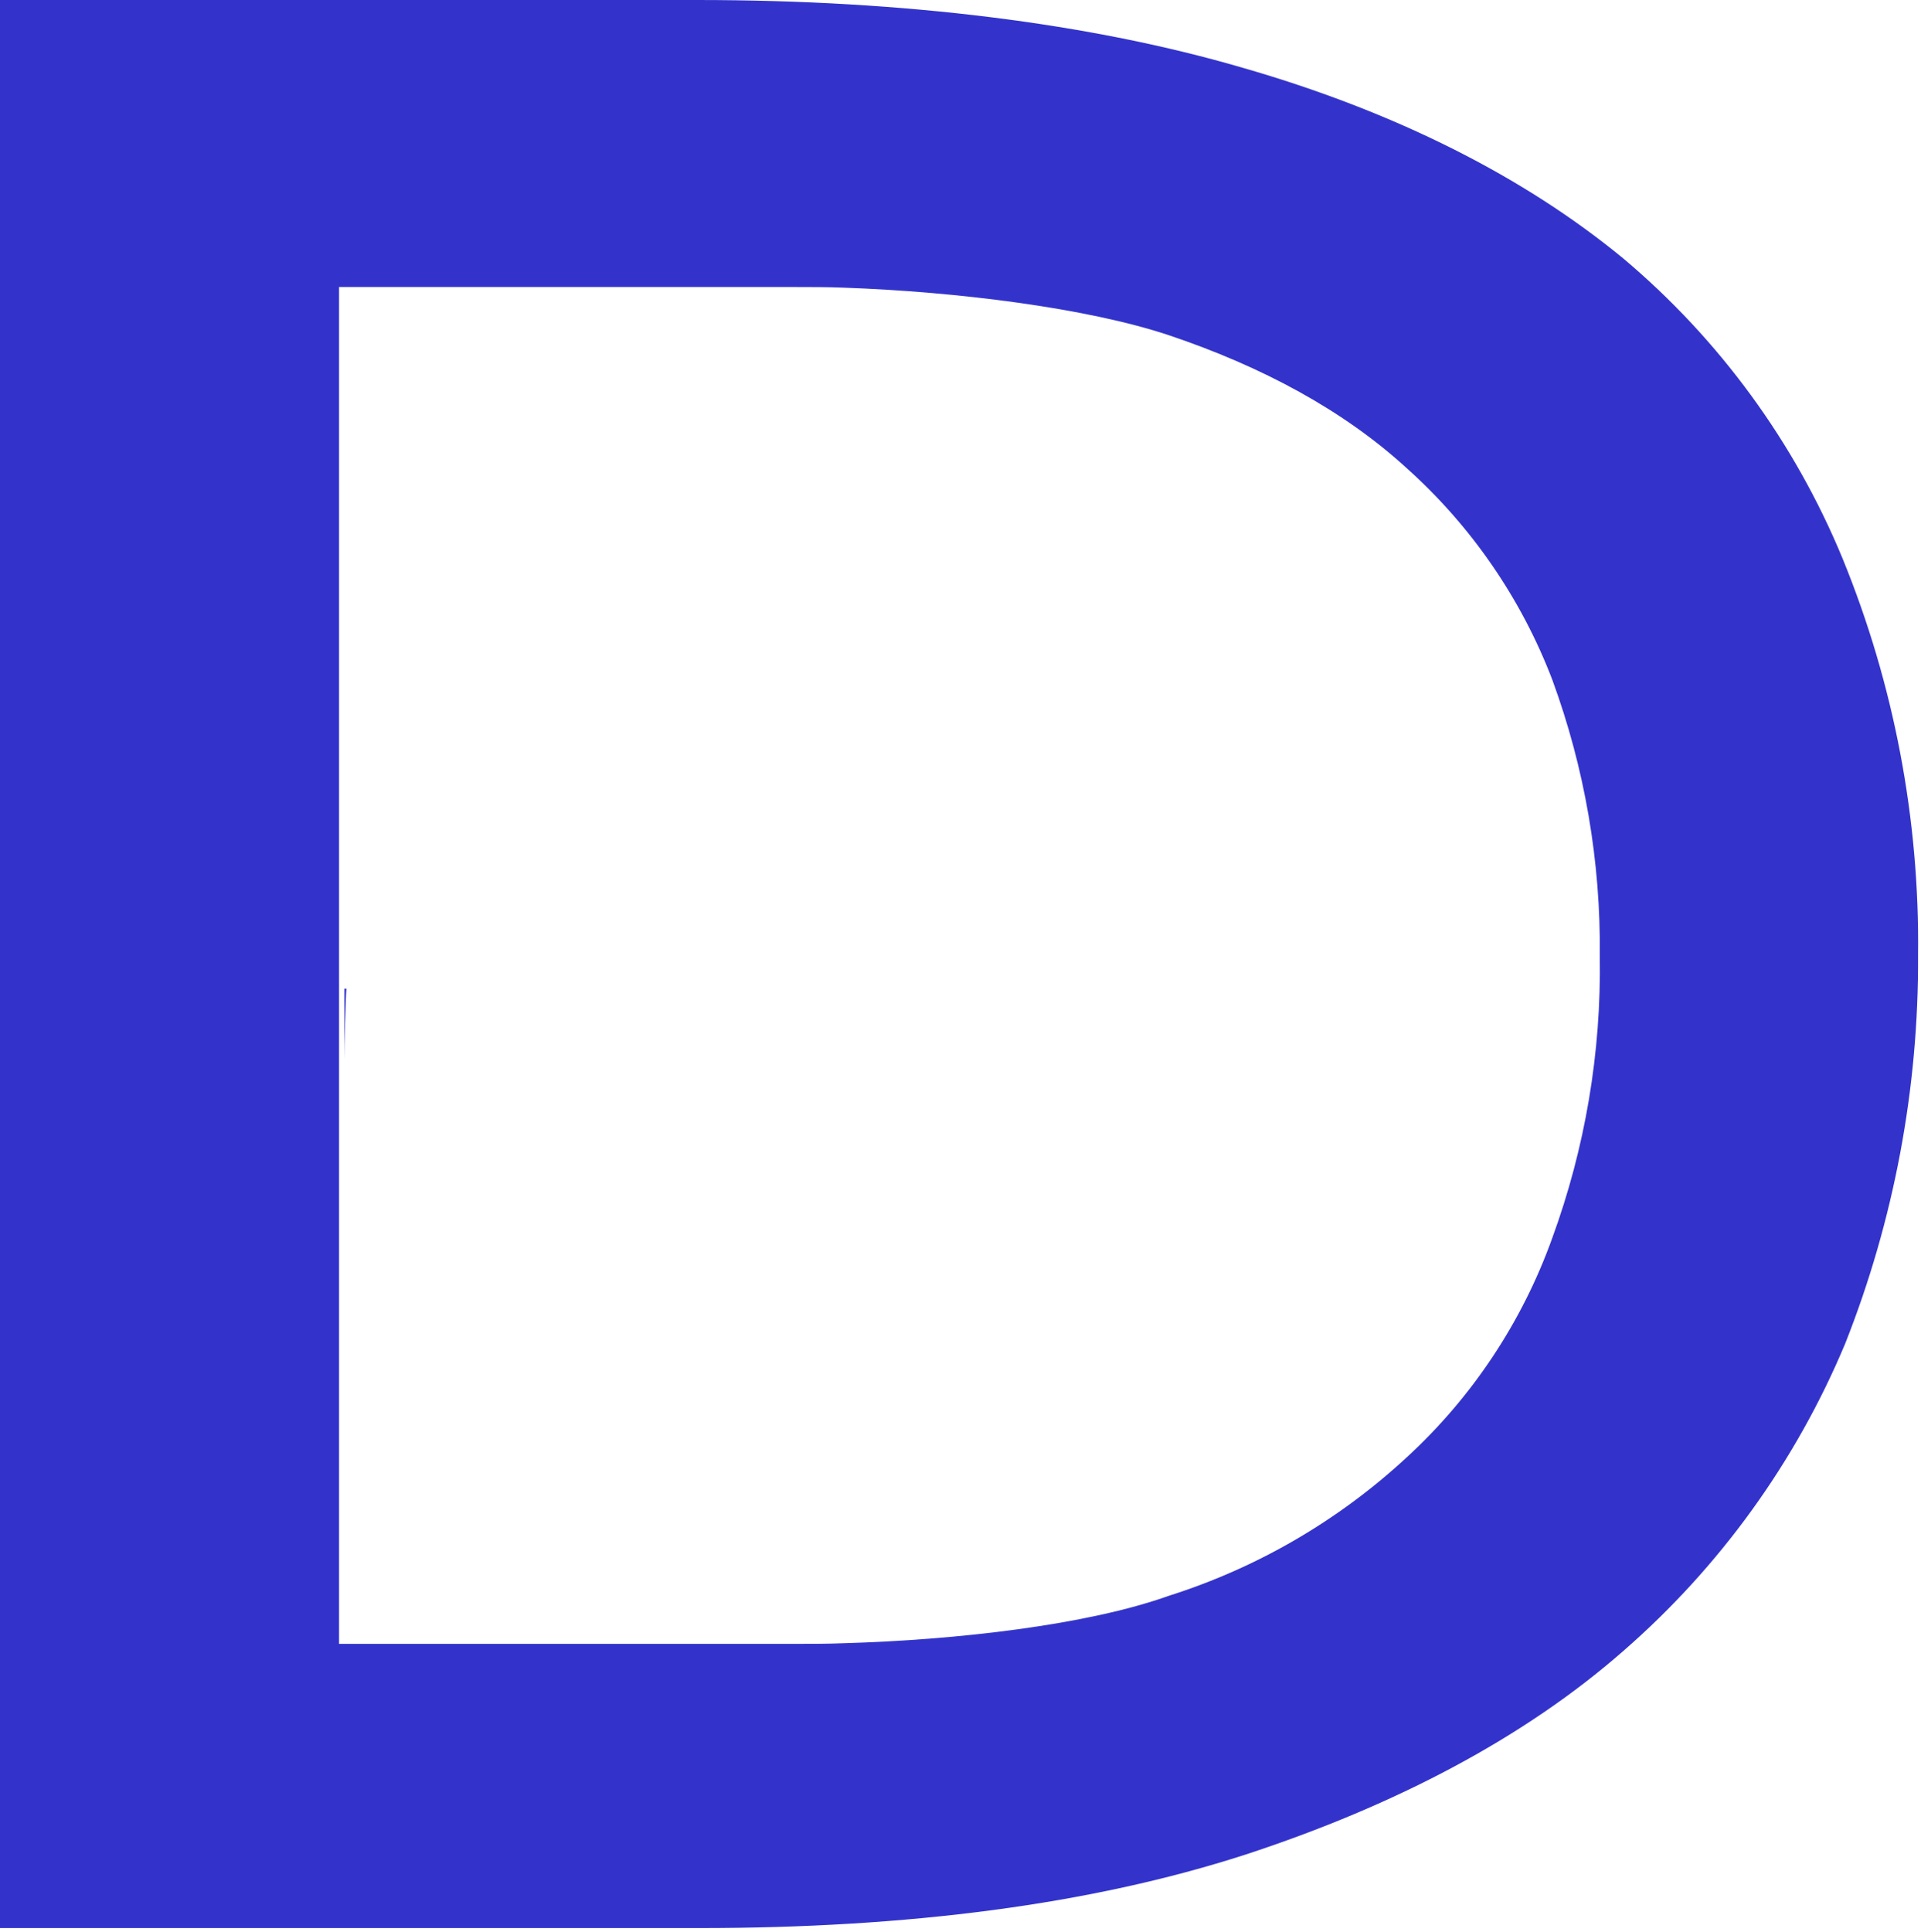 <svg width="183" height="184" viewBox="0 0 183 184" fill="none" xmlns="http://www.w3.org/2000/svg">
<g clip-path="url(#clip0_662_996)">
<path d="M175.53 53.2C170.961 42.13 163.792 32.323 154.63 24.61C145.21 16.86 133 10.66 118.36 6.45C103.91 2.23 86.24 0 66.4 0H0V183.65H66.65C86.49 183.65 103.91 181.42 118.65 176.65C133.03 171.94 145.25 165.49 154.65 157.25C163.838 149.247 171.064 139.24 175.77 128C180.43 116.224 182.789 103.664 182.72 91C182.877 78.046 180.432 65.192 175.53 53.2ZM147.87 117.93C145.008 125.914 140.248 133.083 134 138.82C127.513 144.829 119.779 149.329 111.35 152C103.54 154.79 91.14 156.21 80.35 156.52C78.8 156.58 77.25 156.58 75.83 156.58H32.3V27.34H75.83C77.25 27.34 78.83 27.34 80.35 27.4C91.14 27.78 103.54 29.33 111.35 31.93C120.28 34.93 128.03 39.12 133.99 44.58C140.154 50.097 144.912 57.005 147.87 64.73C150.967 73.165 152.502 82.094 152.4 91.08C152.547 100.232 151.012 109.333 147.87 117.93Z" fill="#3333CC"/>
<path d="M32.81 94.17H33.001C32.931 94.91 32.81 99.54 32.81 100.96V94.17Z" fill="#3333CC"/>
<path d="M161.549 94.17V101C161.549 99.58 161.429 95 161.369 94.21L161.549 94.17Z" fill="#3333CC"/>
</g>
<defs>
<clipPath id="clip0_662_996">
<rect width="182.73" height="183.65" fill="white"/>
</clipPath>
</defs>
</svg>

